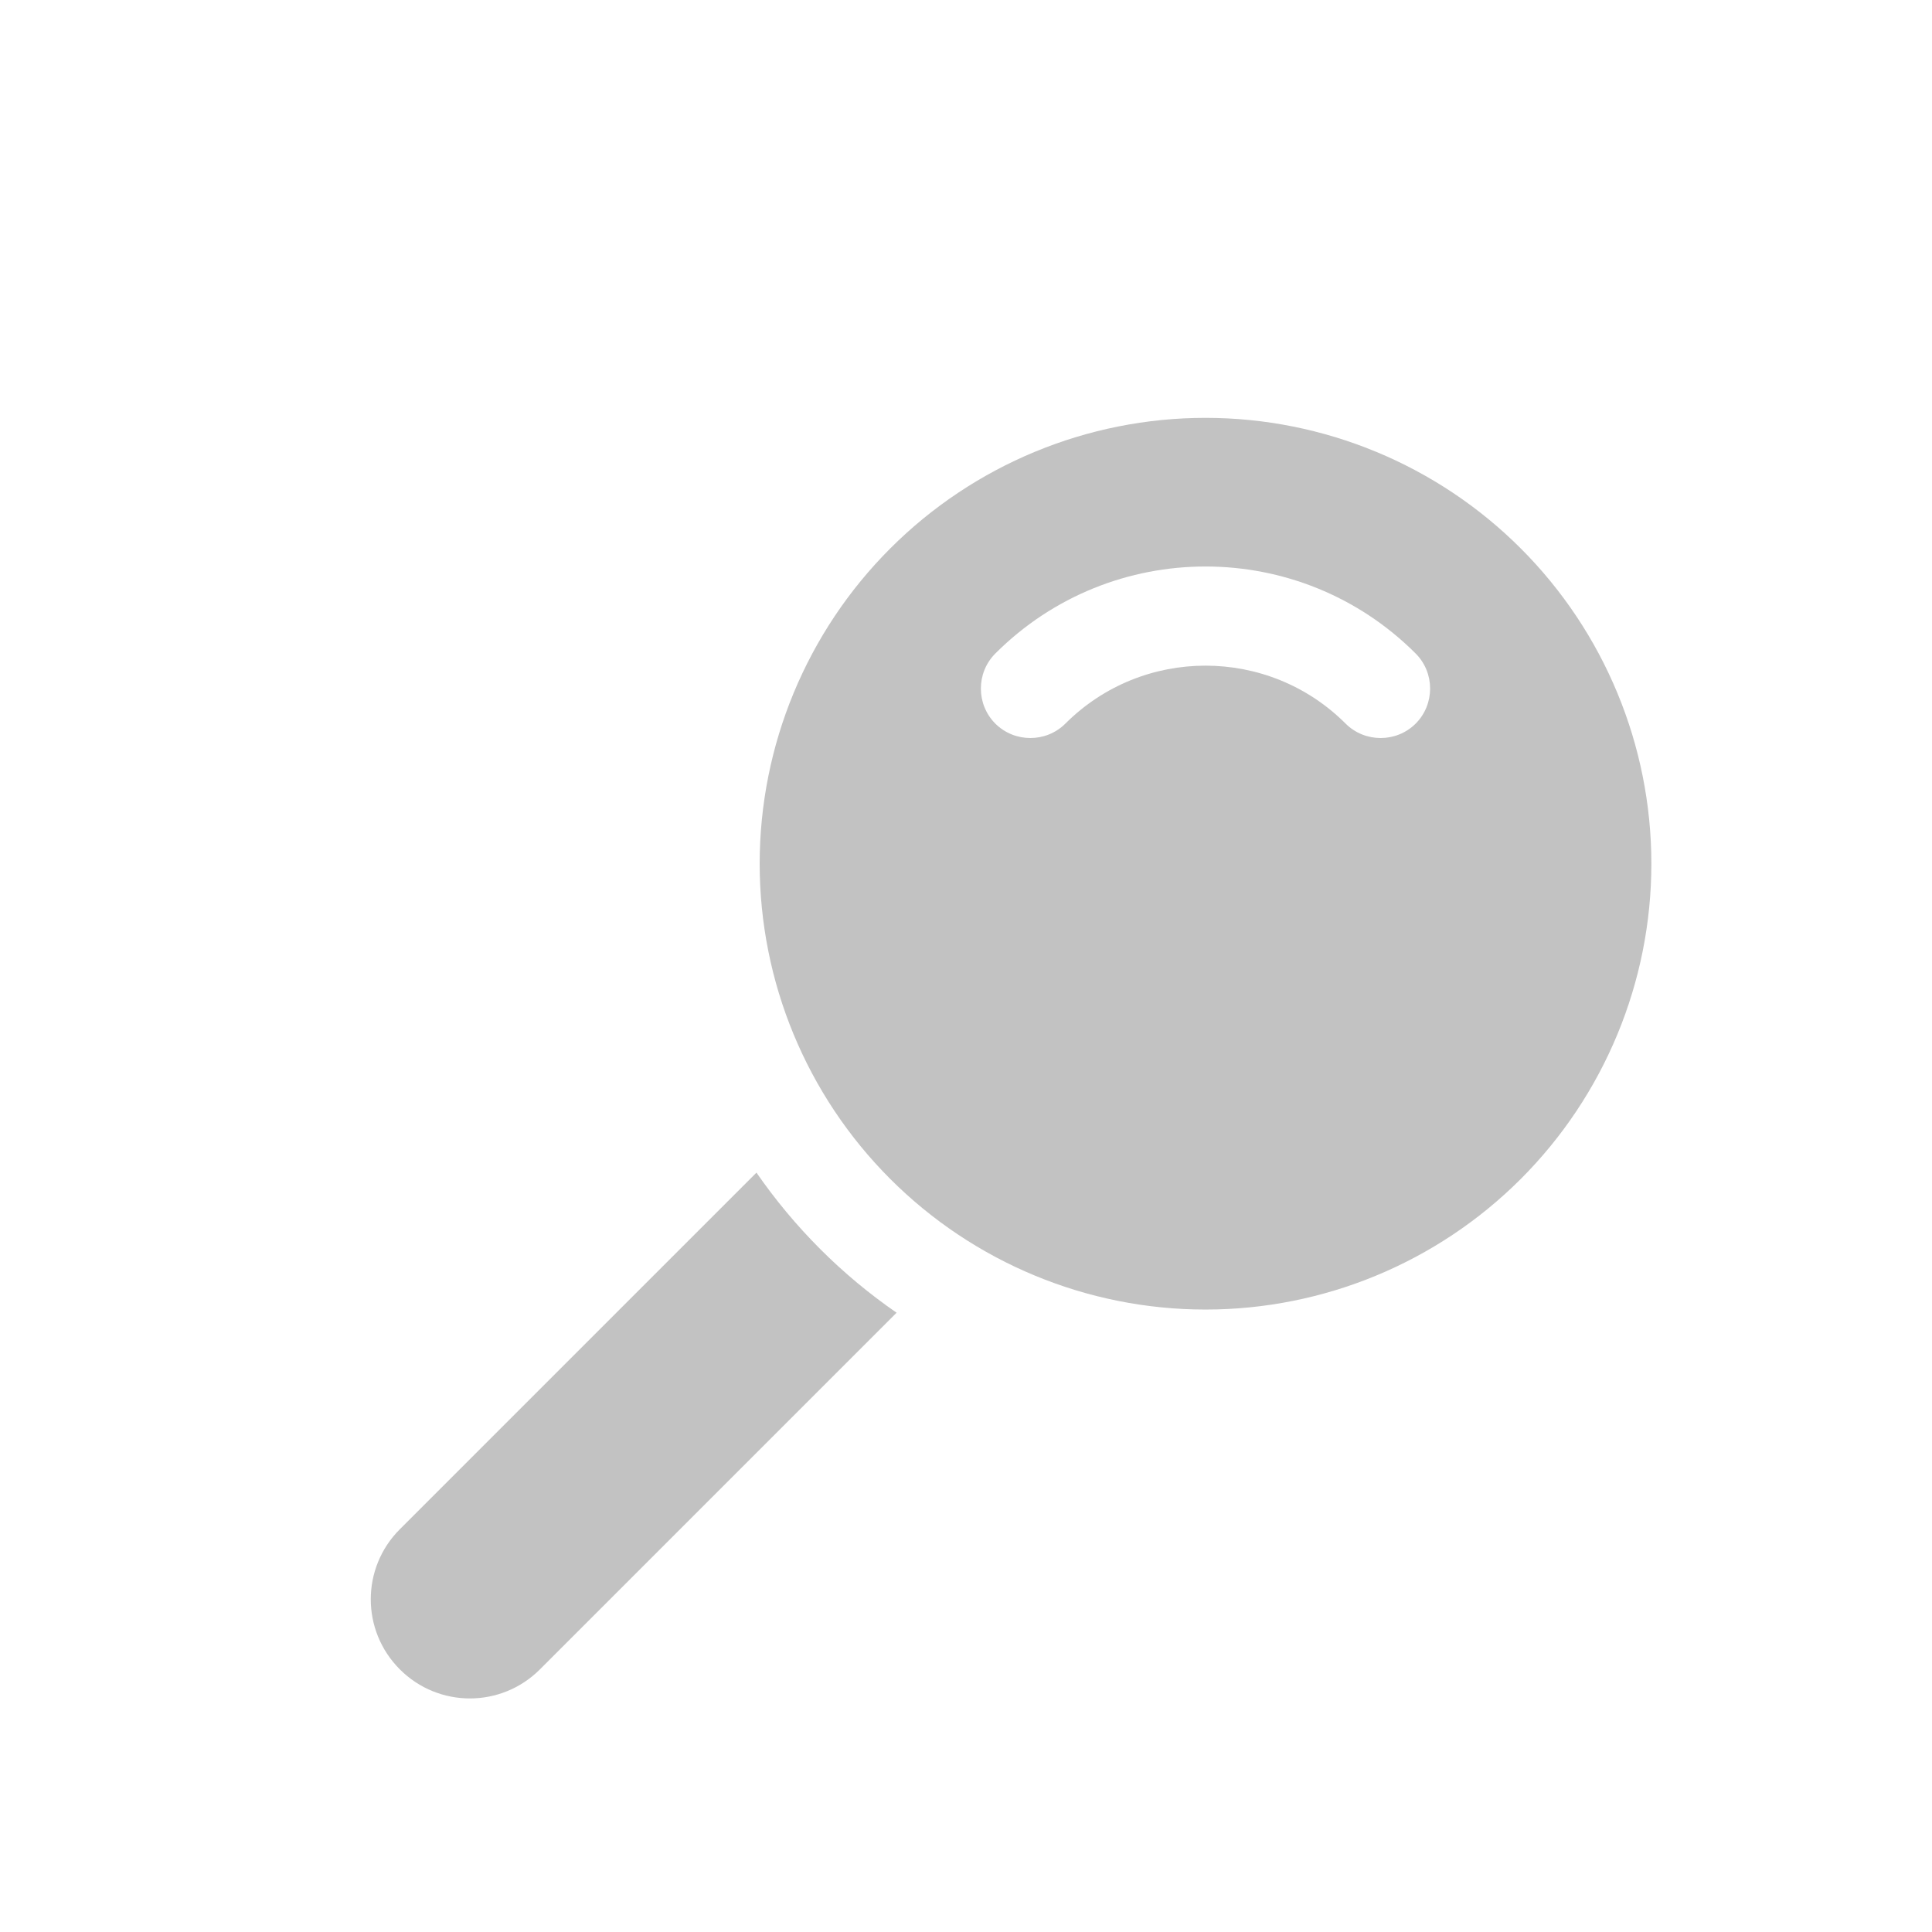 <svg width="35" height="35" viewBox="0 0 37 39" fill="none" xmlns="http://www.w3.org/2000/svg">
    <g clip-path="url(#clip0_609_1139)" filter="url(#filter0_d_609_1139)">
        <path d="M16.971 7.071C18.659 5.383 20.948 4.435 23.335 4.435C25.721 4.435 28.011 5.383 29.699 7.071C31.386 8.759 32.335 11.048 32.335 13.435C32.335 15.822 31.386 18.111 29.699 19.799C28.011 21.487 25.721 22.435 23.335 22.435C20.948 22.435 18.659 21.487 16.971 19.799C15.283 18.111 14.335 15.822 14.335 13.435C14.335 11.048 15.283 8.759 16.971 7.071ZM26.163 10.607C26.552 10.995 27.188 10.995 27.577 10.607C27.966 10.218 27.966 9.581 27.577 9.192C25.235 6.85 21.434 6.85 19.092 9.192C18.703 9.581 18.703 10.218 19.092 10.607C19.481 10.995 20.117 10.995 20.506 10.607C22.066 9.047 24.603 9.047 26.163 10.607ZM7.071 26.87L14.27 19.671C14.646 20.214 15.075 20.732 15.556 21.213C16.038 21.695 16.555 22.124 17.099 22.499L9.9 29.698C9.117 30.481 7.853 30.481 7.071 29.698C6.289 28.916 6.289 27.652 7.071 26.87Z" fill="#C2C2C2"/>
    </g>
    <defs>
        <filter id="filter0_d_609_1139" x="-4" y="0" width="44.77" height="44.77" filterUnits="userSpaceOnUse" color-interpolation-filters="sRGB">
            <feFlood flood-opacity="0" result="BackgroundImageFix"/>
            <feColorMatrix in="SourceAlpha" type="matrix" values="0 0 0 0 0 0 0 0 0 0 0 0 0 0 0 0 0 0 127 0" result="hardAlpha"/>
            <feOffset dy="4"/>
            <feGaussianBlur stdDeviation="2"/>
            <feComposite in2="hardAlpha" operator="out"/>
            <feColorMatrix type="matrix" values="0 0 0 0 0 0 0 0 0 0 0 0 0 0 0 0 0 0 0.25 0"/>
            <feBlend mode="normal" in2="BackgroundImageFix" result="effect1_dropShadow_609_1139"/>
            <feBlend mode="normal" in="SourceGraphic" in2="effect1_dropShadow_609_1139" result="shape"/>
        </filter>
        <clipPath id="clip0_609_1139">
            <rect width="20" height="32" fill="white" transform="translate(22.627) rotate(45)"/>
        </clipPath>
    </defs>
</svg>